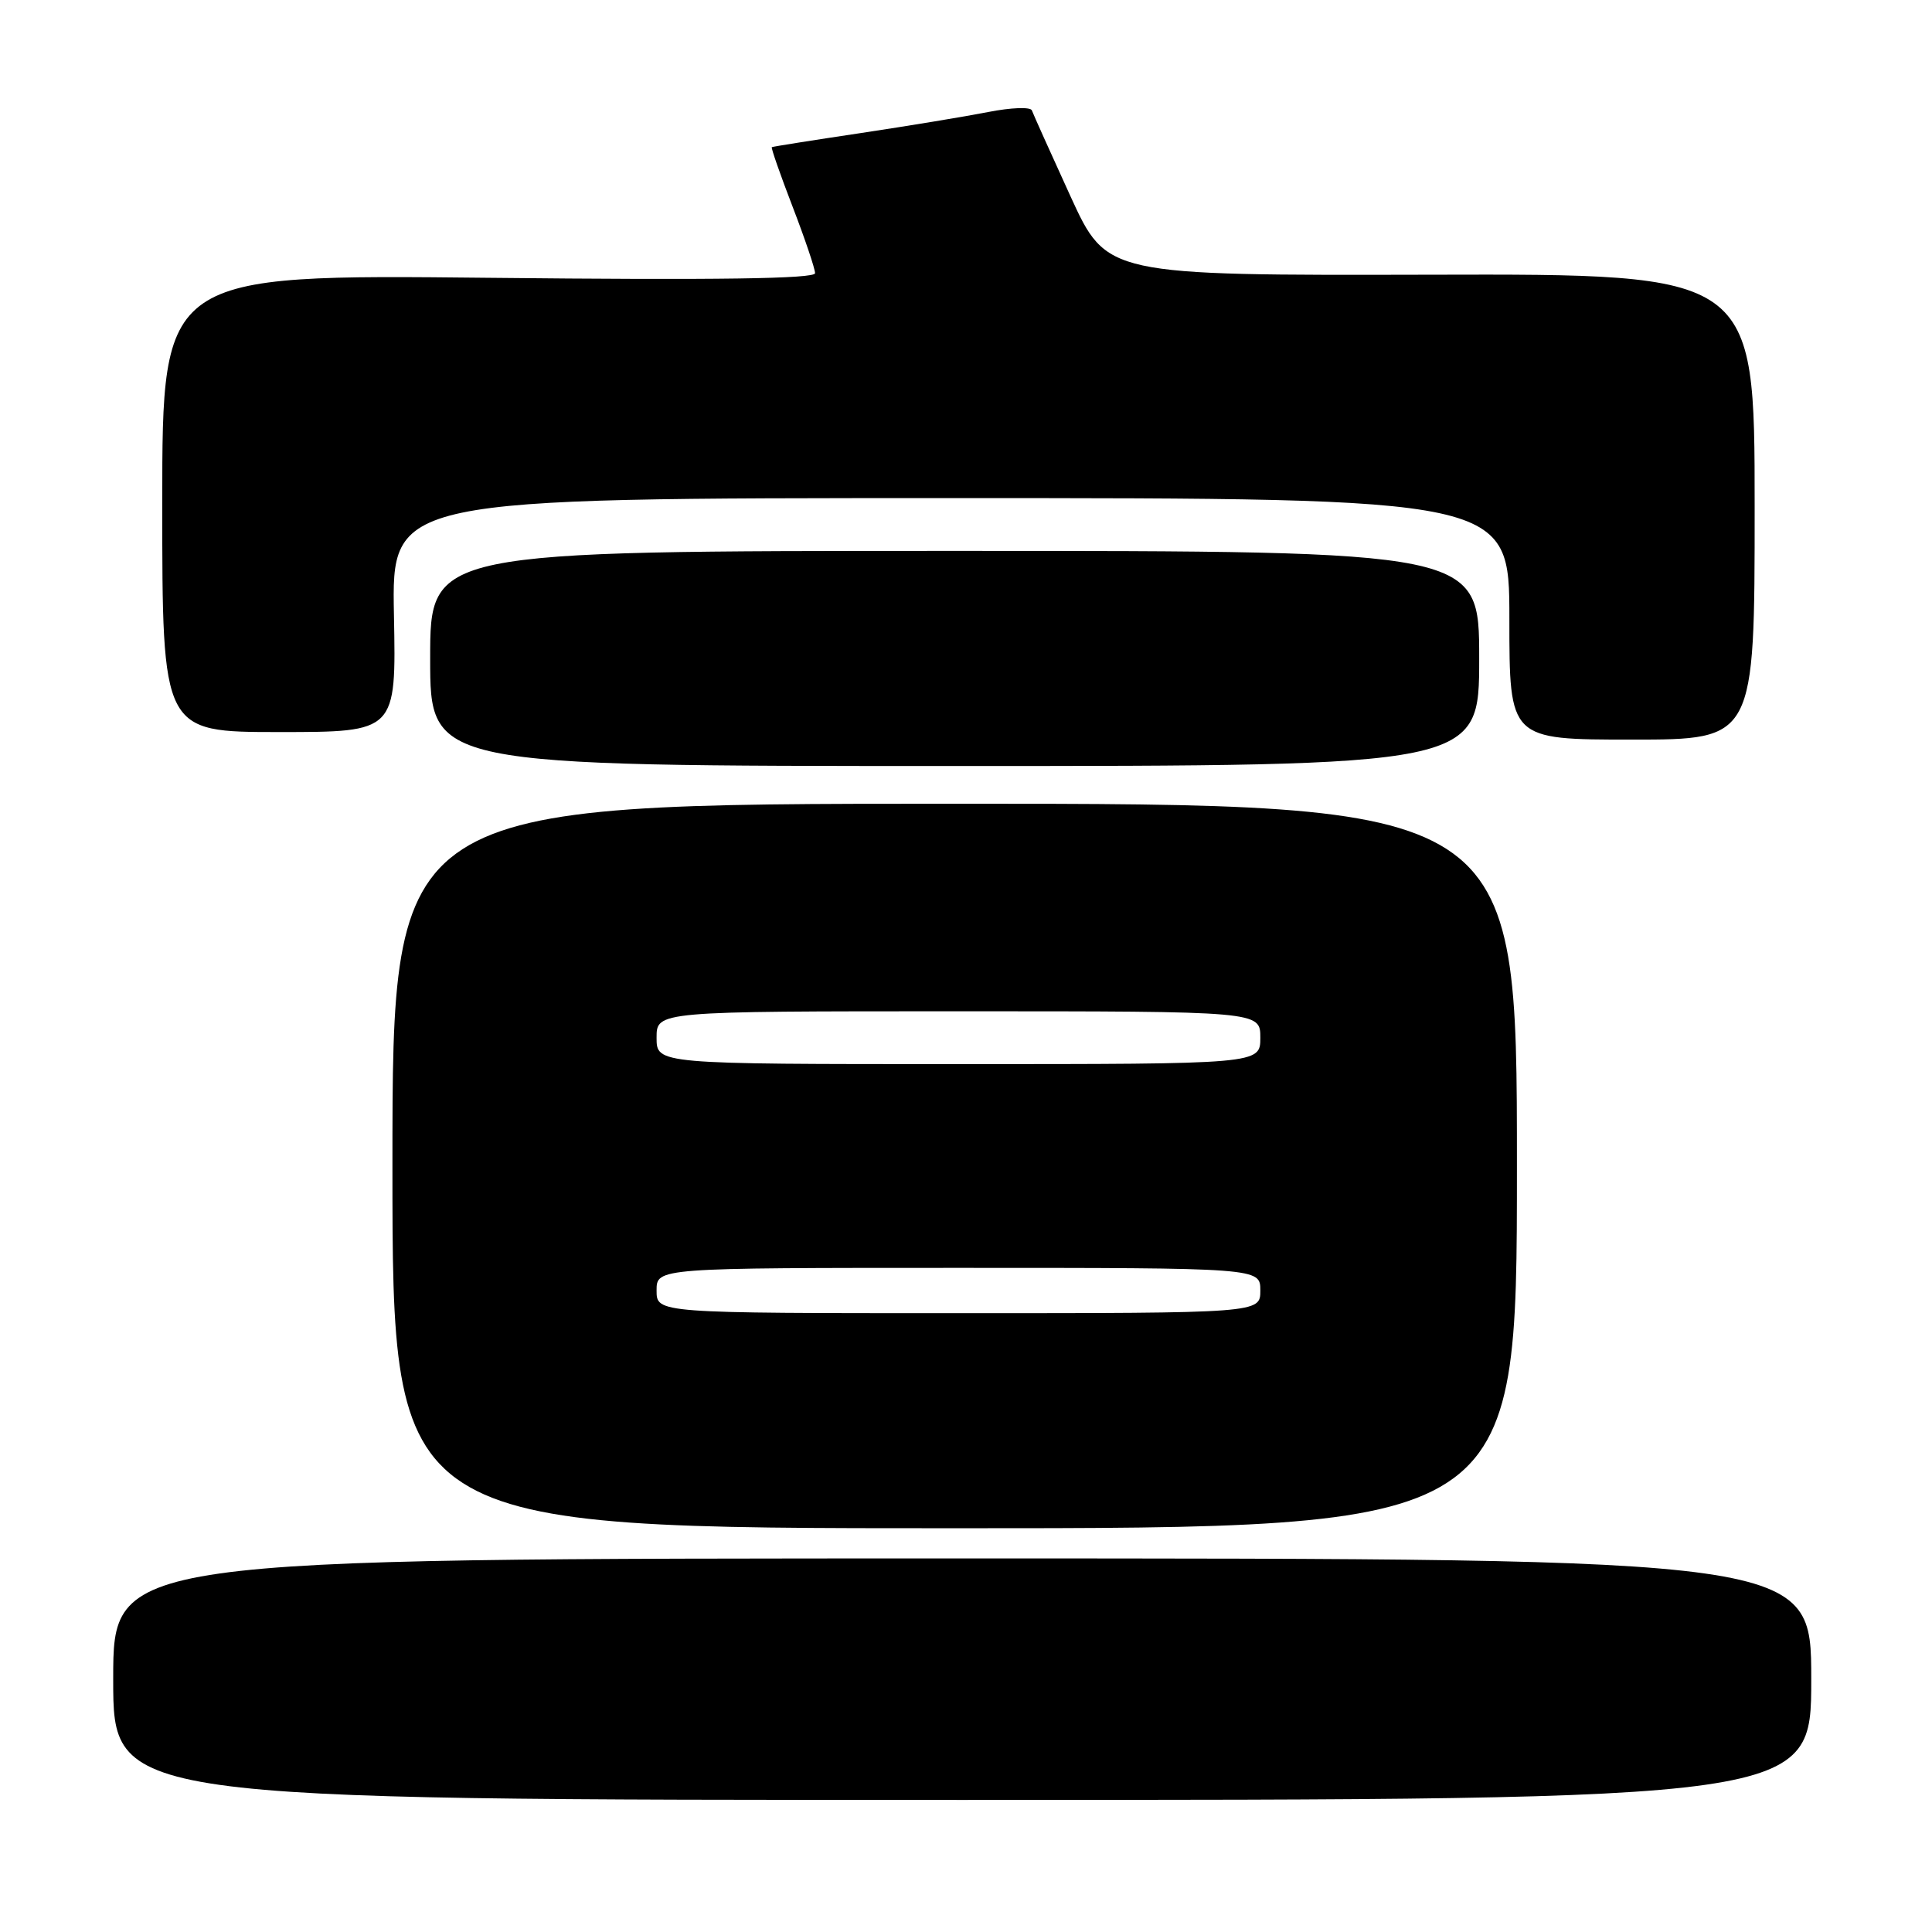 <?xml version="1.0" encoding="UTF-8" standalone="no"?>
<!DOCTYPE svg PUBLIC "-//W3C//DTD SVG 1.1//EN" "http://www.w3.org/Graphics/SVG/1.1/DTD/svg11.dtd" >
<svg xmlns="http://www.w3.org/2000/svg" xmlns:xlink="http://www.w3.org/1999/xlink" version="1.1" viewBox="0 0 256 256">
 <g >
 <path fill="currentColor"
d=" M 240.00 222.50 C 240.00 206.50 240.00 206.50 127.50 206.50 C 15.00 206.50 15.00 206.50 15.00 222.50 C 15.00 238.50 15.00 238.50 127.50 238.50 C 240.00 238.50 240.00 238.50 240.00 222.50 Z  M 201.00 154.50 C 201.00 106.50 201.00 106.50 126.50 106.50 C 52.00 106.50 52.00 106.50 52.00 154.50 C 52.00 202.50 52.00 202.50 126.50 202.50 C 201.00 202.50 201.00 202.50 201.00 154.50 Z  M 196.00 87.25 C 196.00 73.00 196.00 73.00 126.50 73.00 C 57.00 73.00 57.00 73.00 57.00 87.25 C 57.00 101.50 57.00 101.50 126.50 101.50 C 196.00 101.50 196.00 101.50 196.00 87.25 Z  M 232.50 67.15 C 232.50 36.29 232.50 36.29 189.58 36.40 C 146.65 36.50 146.65 36.50 141.84 26.00 C 139.20 20.22 136.90 15.11 136.73 14.63 C 136.56 14.15 133.96 14.25 130.96 14.84 C 127.96 15.43 120.33 16.69 114.00 17.64 C 107.67 18.59 102.40 19.42 102.27 19.50 C 102.14 19.57 103.38 23.12 105.02 27.38 C 106.66 31.64 108.00 35.61 108.00 36.20 C 108.00 36.94 95.05 37.13 64.75 36.81 C 21.50 36.36 21.50 36.36 21.50 66.68 C 21.50 97.00 21.50 97.00 37.00 97.00 C 52.50 97.00 52.50 97.00 52.20 81.50 C 51.90 66.00 51.90 66.00 125.95 66.00 C 200.00 66.00 200.00 66.00 200.00 82.00 C 200.00 98.00 200.00 98.00 216.25 98.00 C 232.50 98.00 232.50 98.00 232.50 67.15 Z  M 87.00 171.00 C 87.00 168.00 87.00 168.00 127.00 168.00 C 167.00 168.00 167.00 168.00 167.00 171.00 C 167.00 174.00 167.00 174.00 127.00 174.00 C 87.00 174.00 87.00 174.00 87.00 171.00 Z  M 87.00 137.50 C 87.00 134.00 87.00 134.00 127.00 134.00 C 167.00 134.00 167.00 134.00 167.00 137.50 C 167.00 141.00 167.00 141.00 127.00 141.00 C 87.00 141.00 87.00 141.00 87.00 137.50 Z "/>
</g>
</svg>